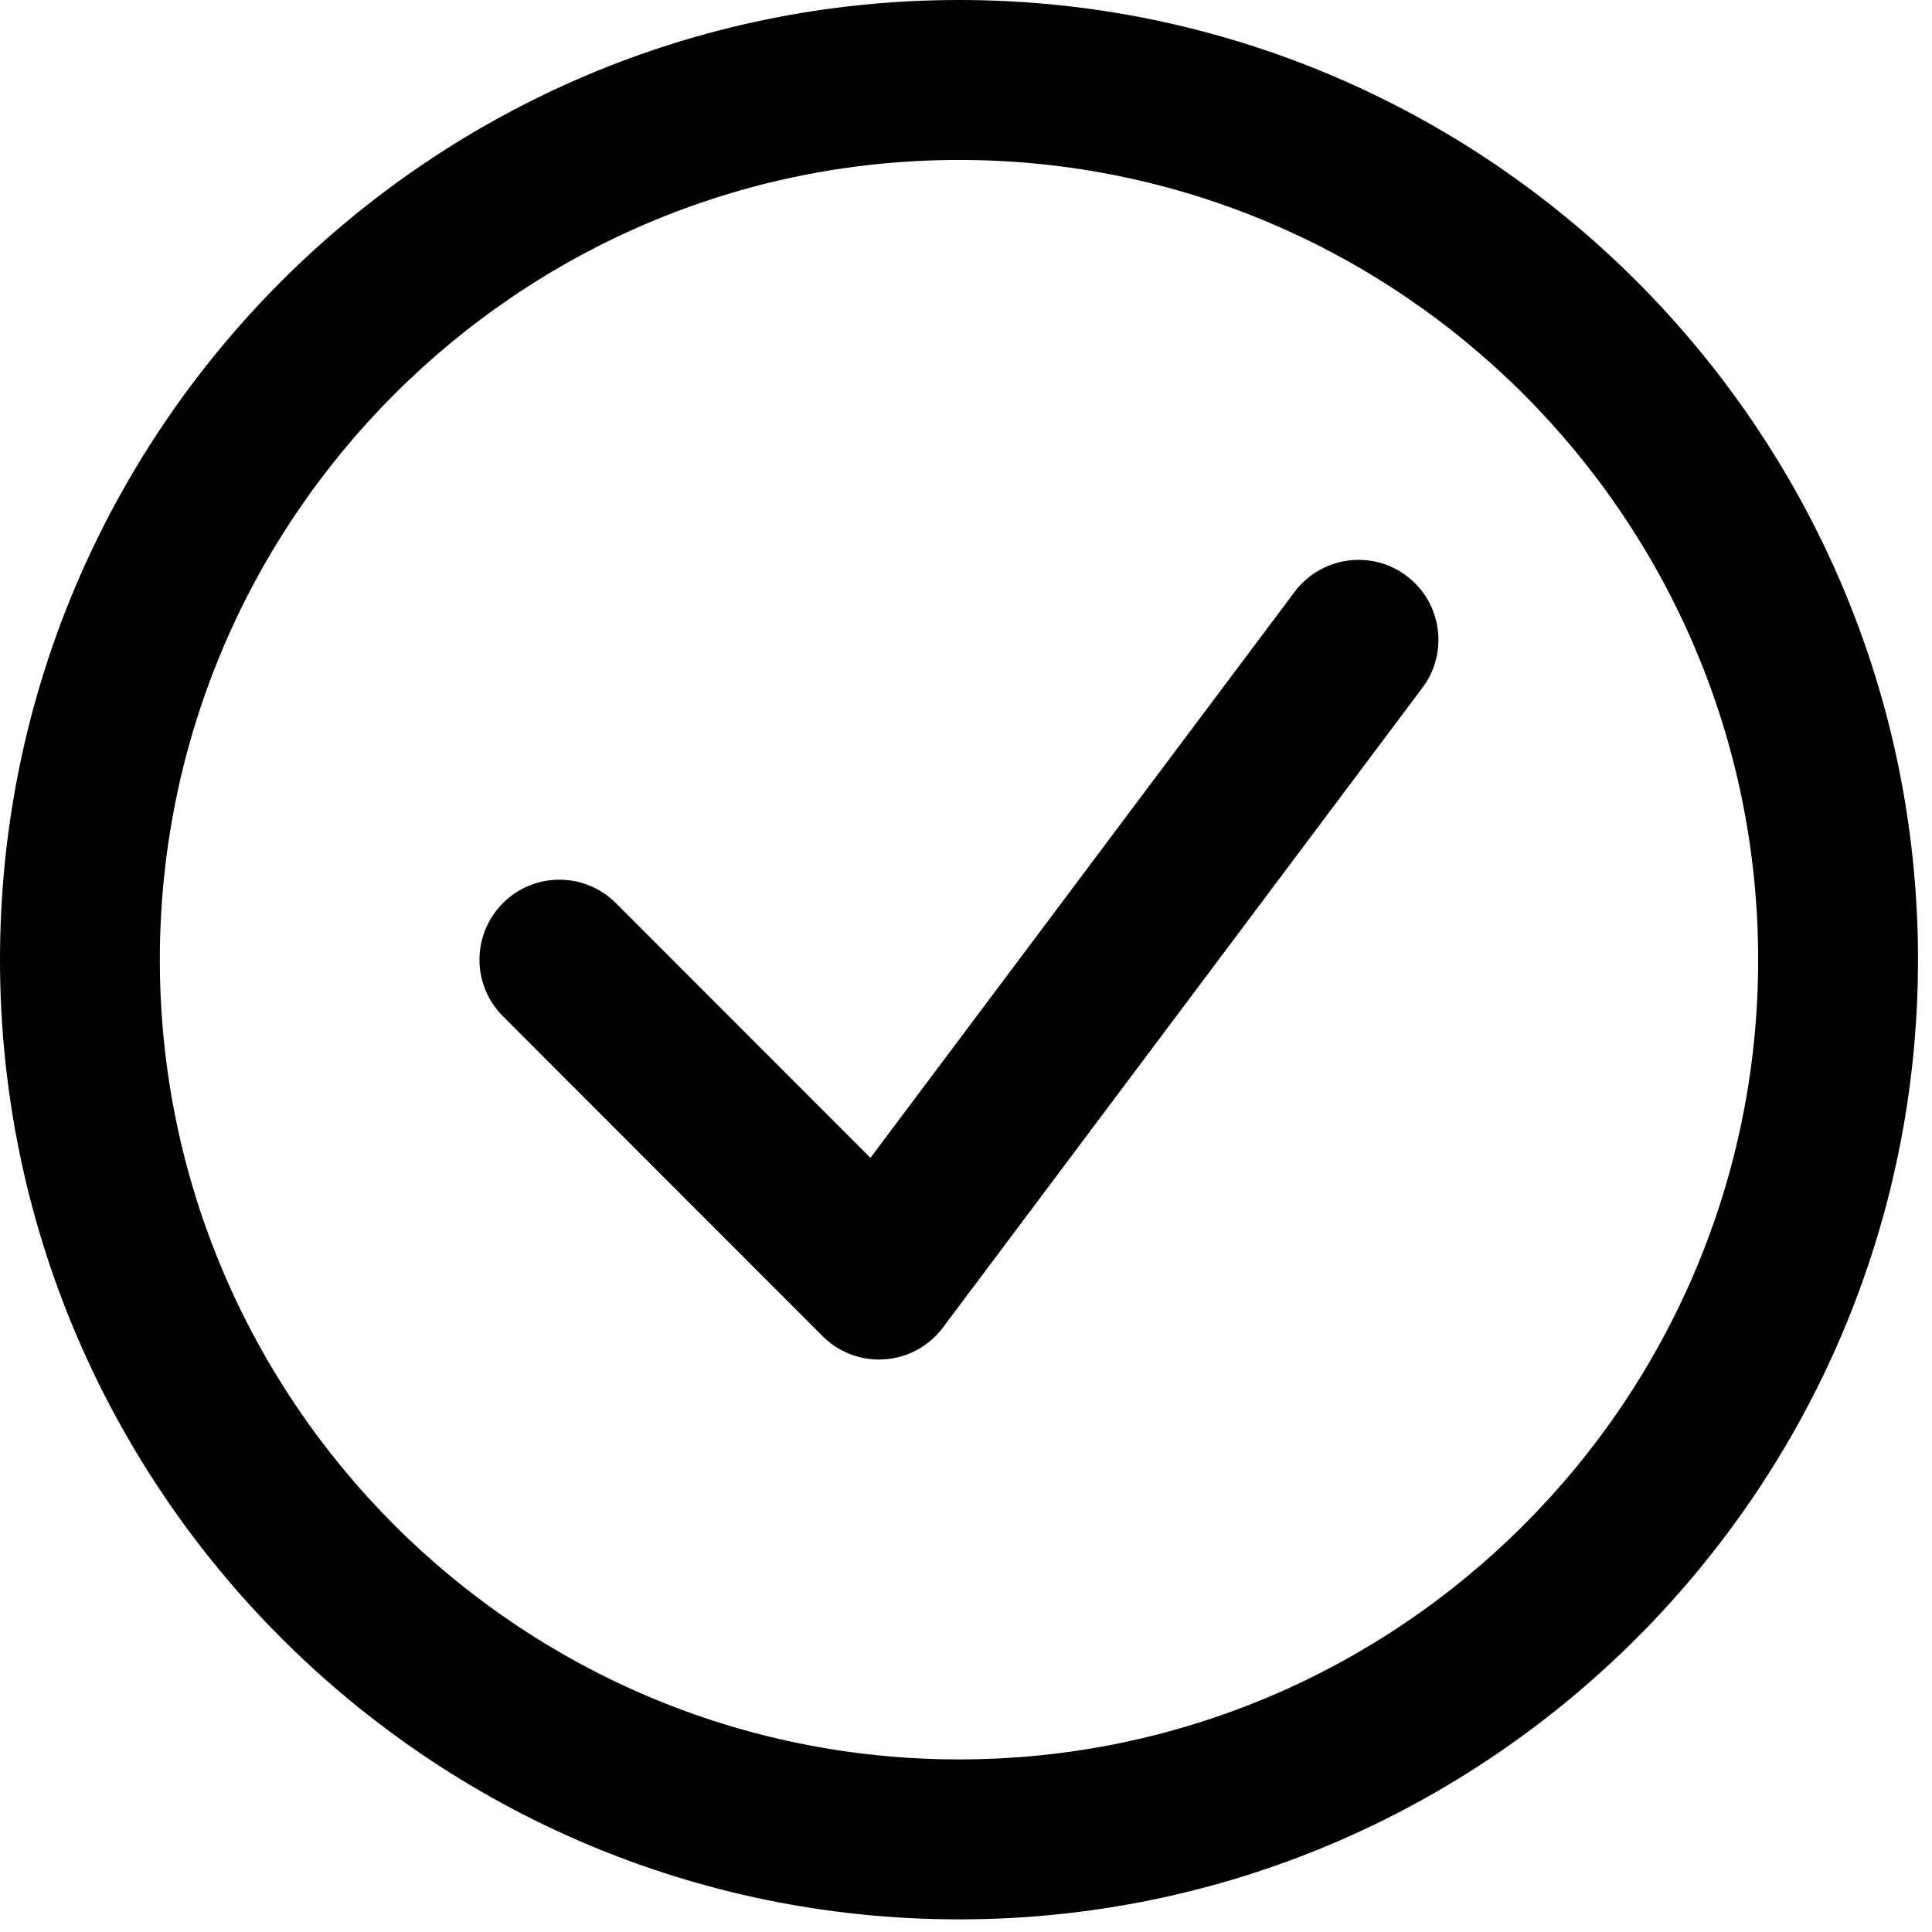 <svg width="85px" height="85px" viewBox="0 0 85 85" version="1.1"
     xmlns="http://www.w3.org/2000/svg">
    <defs></defs>
    <g id="Group" stroke="none" stroke-width="1" fill="#69aa00" fill-rule="evenodd">
        <path d="M42.192,84.444 C18.927,84.444 0,65.504 0,42.222 C0,18.94 18.927,0 42.192,0 C65.457,0 84.384,18.94 84.384,42.222 C84.384,65.504 65.457,84.444 42.192,84.444 L42.192,84.444 Z M42.192,7.037 C22.805,7.037 7.032,22.821 7.032,42.222 C7.032,61.623 22.805,77.407 42.192,77.407 C61.579,77.407 77.352,61.623 77.352,42.222 C77.352,22.821 61.579,7.037 42.192,7.037 L42.192,7.037 Z M38.676,59.815 C37.748,59.815 36.851,59.449 36.19,58.784 L22.126,44.71 C20.751,43.334 20.751,41.11 22.126,39.735 C23.501,38.359 25.723,38.359 27.098,39.735 L38.296,50.941 L56.959,26.037 C58.123,24.489 60.327,24.169 61.878,25.333 C63.432,26.498 63.748,28.704 62.581,30.259 L41.485,58.407 C40.873,59.224 39.938,59.734 38.922,59.804 L38.676,59.815 L38.676,59.815 Z" id="Shape" fill="#000000"></path>
    </g>
</svg>
